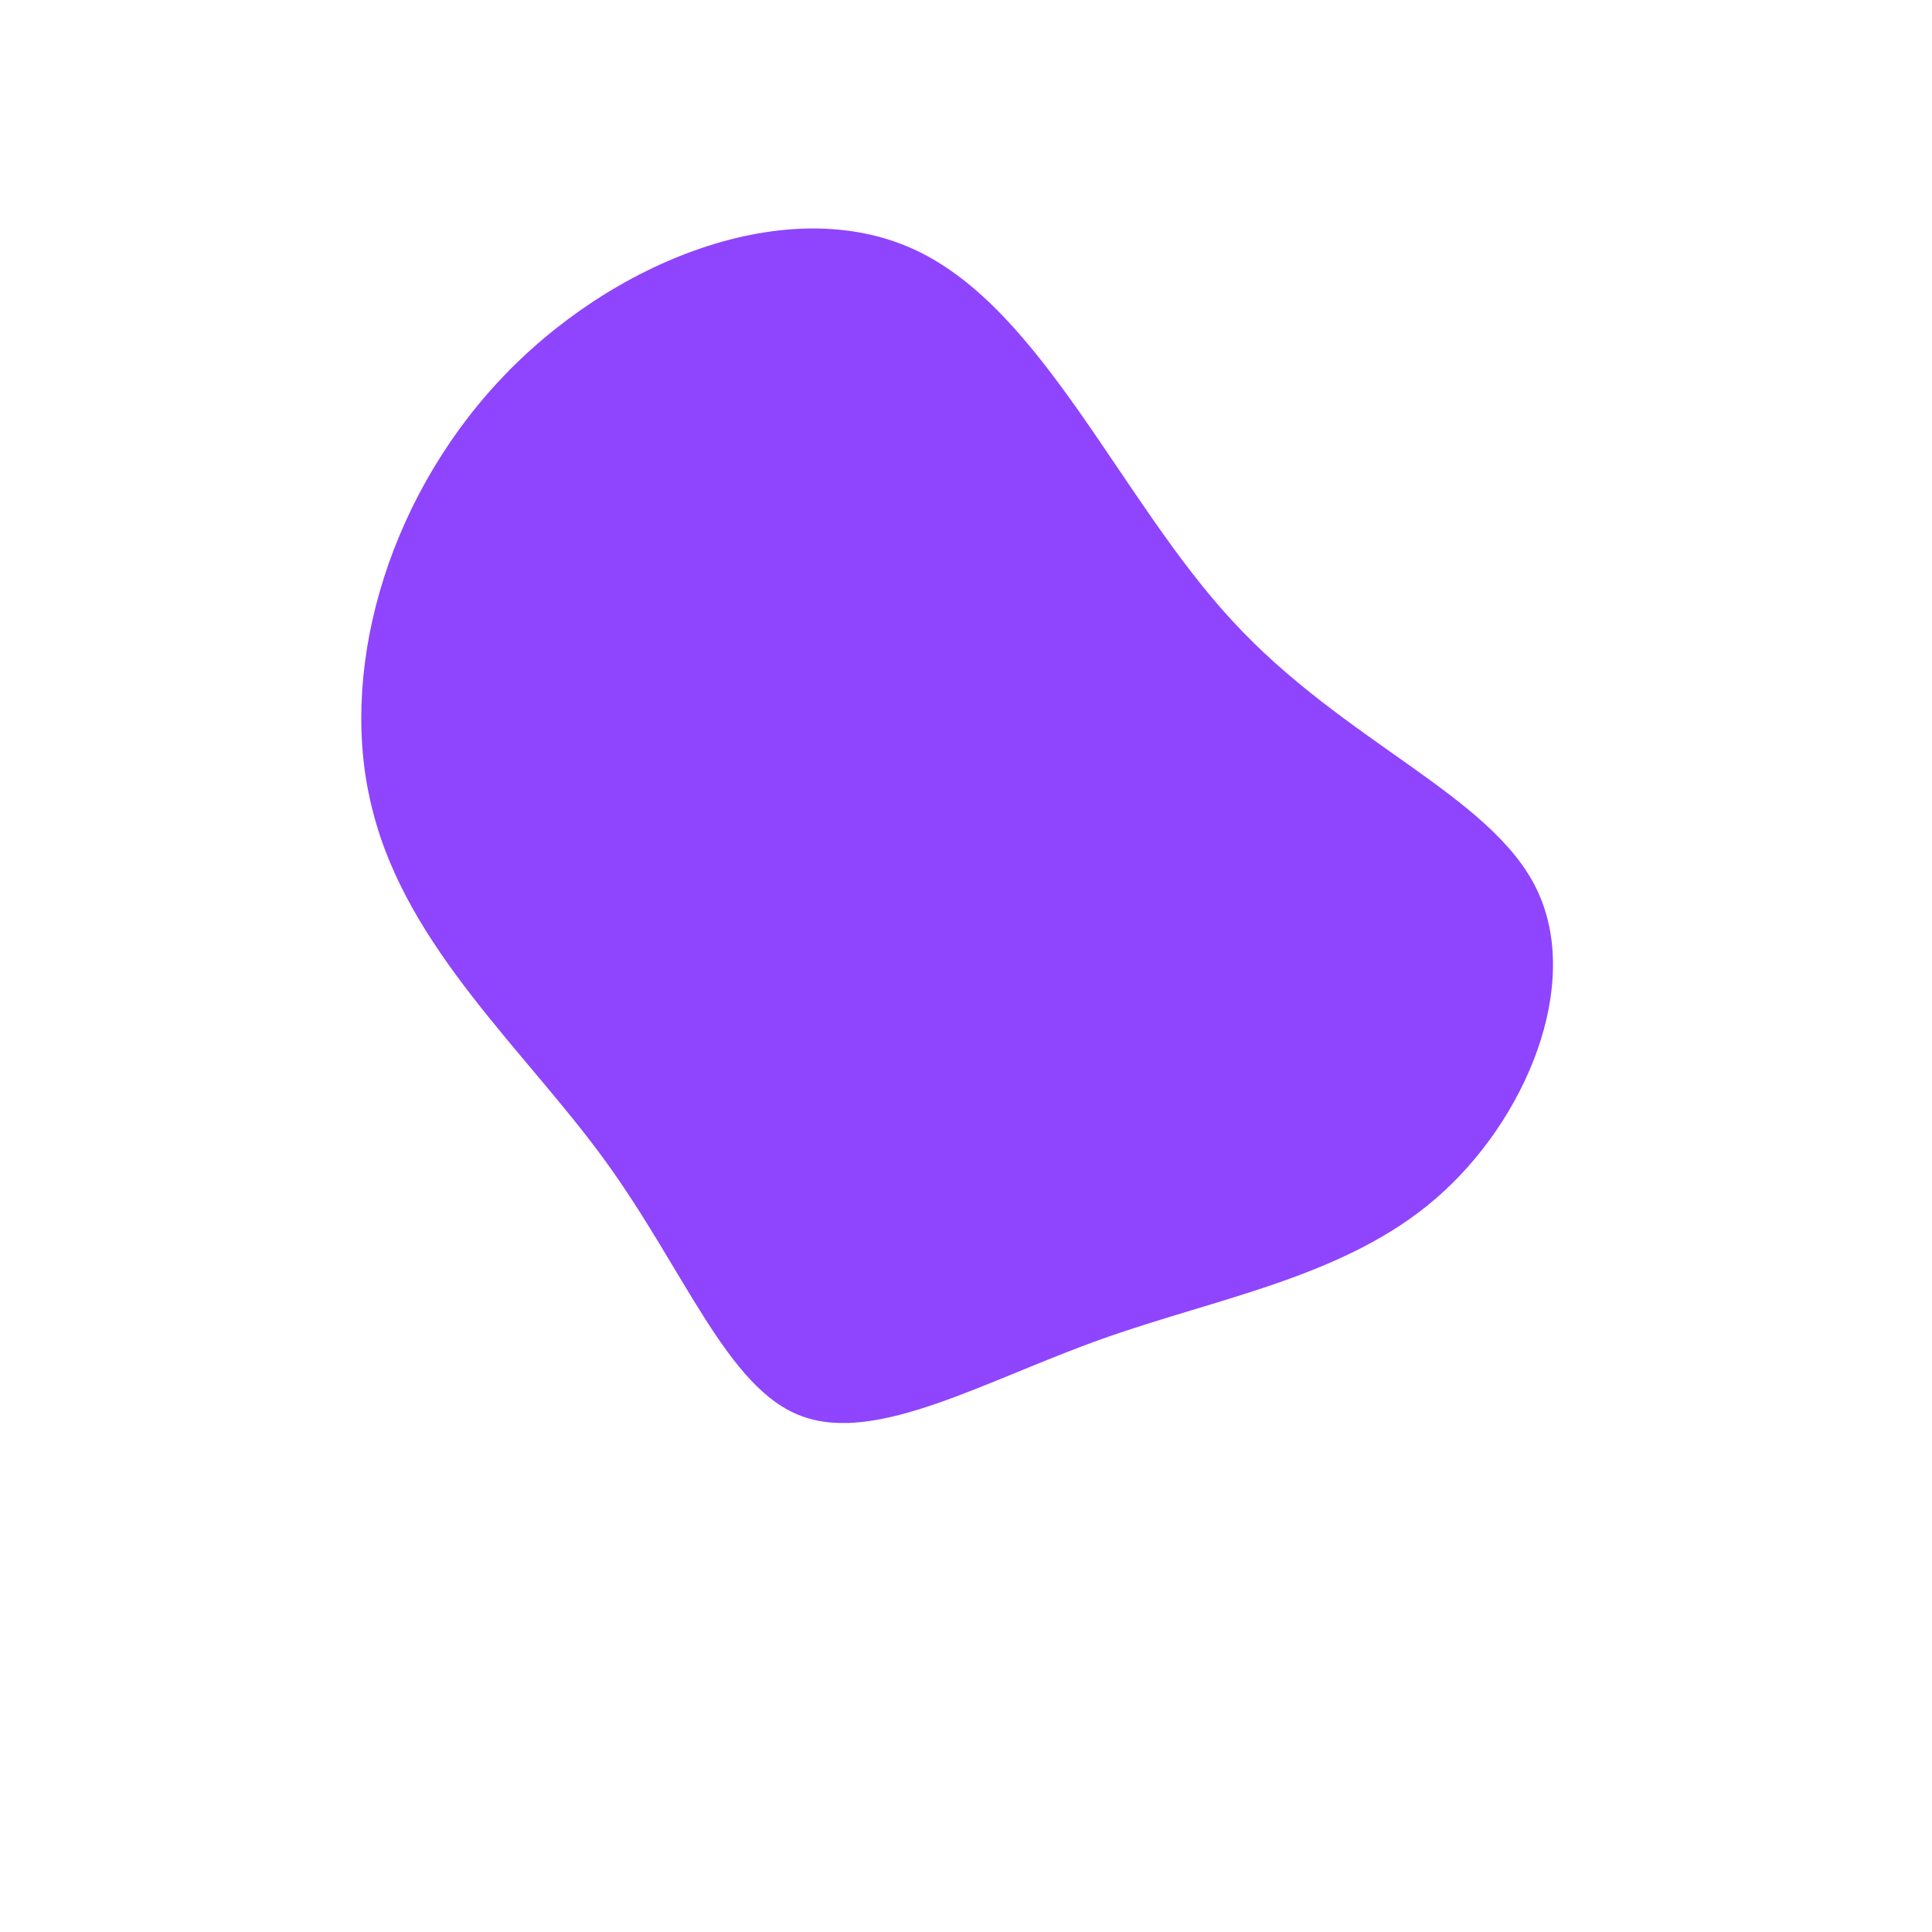 <svg viewBox="0 0 200 200"  xmlns="http://www.w3.org/2000/svg">
  <path fill="#8F44FD" d="M27.6,-35.7C39.2,-23.1,54.4,-17.7,59.1,-7.9C63.8,1.9,58,16,48.6,24.1C39.2,32.2,26.2,34.3,14.1,38.6C2,42.9,-9.2,49.5,-17,46.6C-24.7,43.8,-29.1,31.5,-37.4,20.1C-45.6,8.8,-57.8,-1.8,-61.4,-16C-65.1,-30.1,-60.1,-47.9,-48.4,-60.5C-36.8,-73,-18.4,-80.3,-5.2,-74.1C8,-67.9,16,-48.2,27.6,-35.7Z" transform="translate(100 100)" />
</svg>
